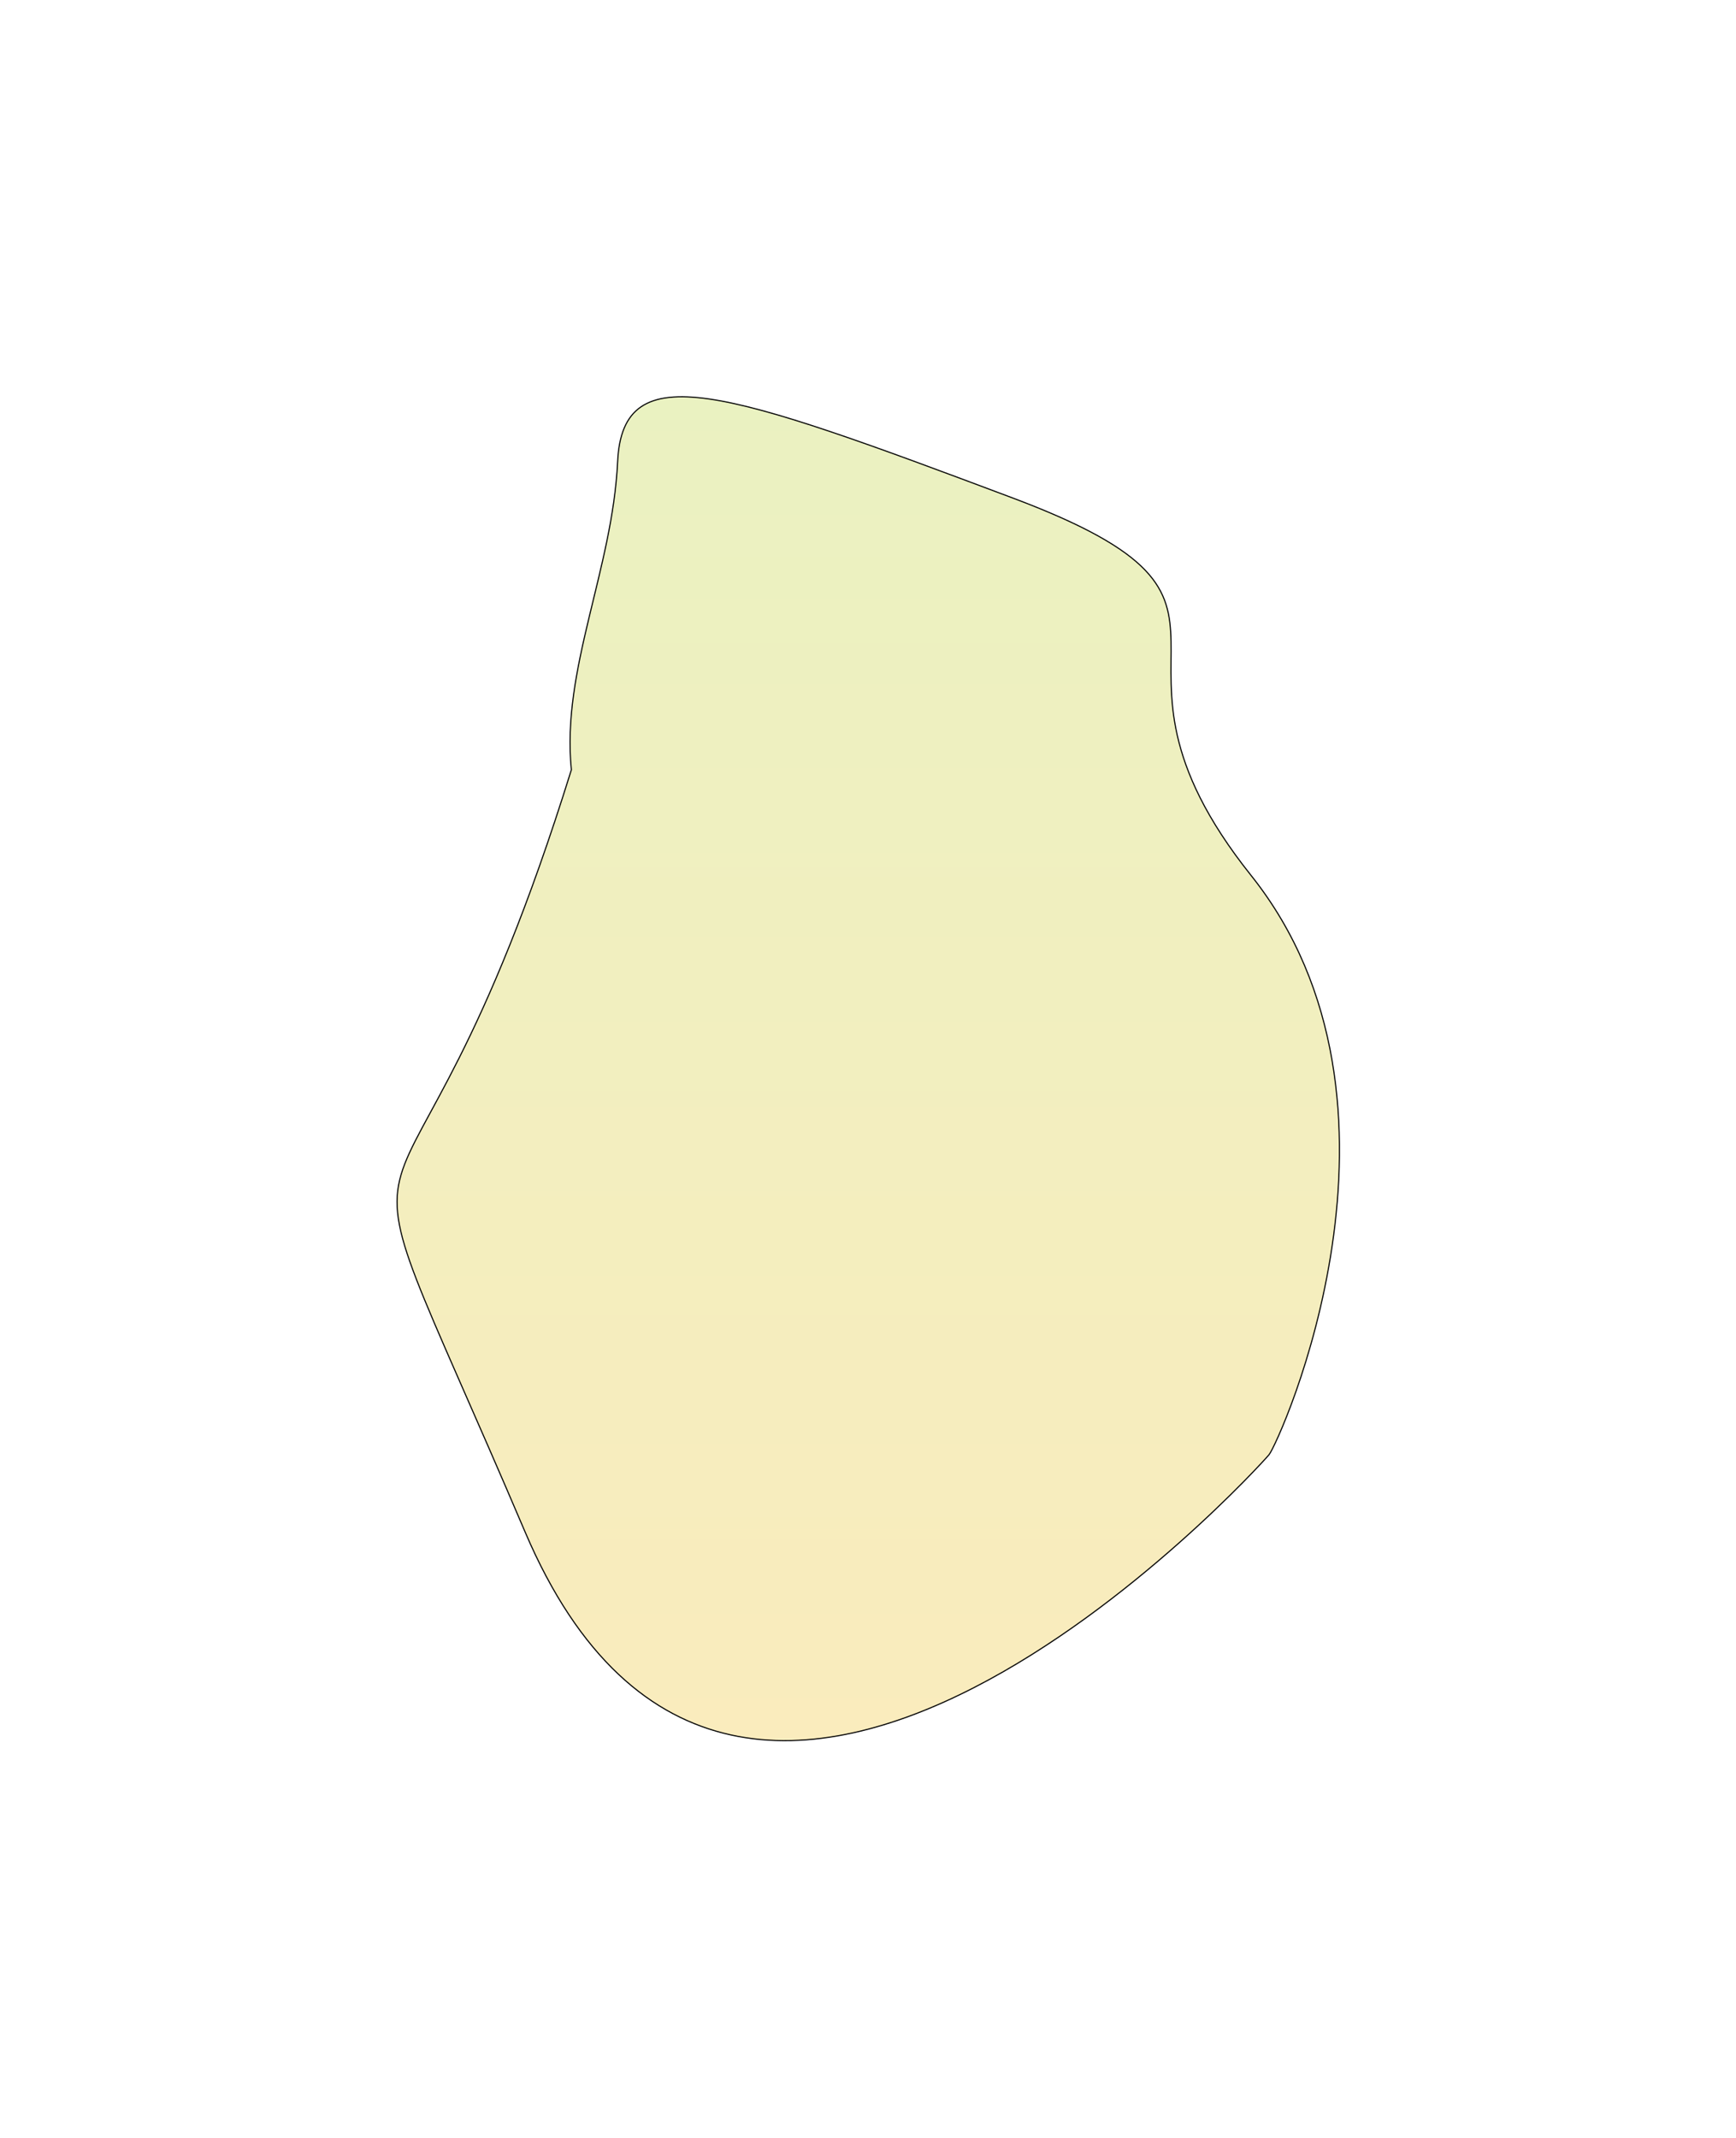 <svg width="1539" height="1895" viewBox="0 0 1539 1895" fill="none" xmlns="http://www.w3.org/2000/svg">
<g filter="url(#filter0_f_2511_164)">
<path d="M465.525 1357.75C274.525 909.747 349.525 1186.75 506.525 682.247C497.525 593.593 543.025 504.747 547.525 409.247C552.025 313.747 643.025 345.747 897.524 441.247C1152.02 536.747 947.525 573.247 1109.02 775.747C1270.52 978.247 1134.02 1278.25 1125.02 1289.25C1116.02 1300.25 656.525 1805.75 465.525 1357.75Z" fill="url(#paint0_linear_2511_164)" fill-opacity="0.3"/>
<path d="M465.525 1357.75C274.525 909.747 349.525 1186.75 506.525 682.247C497.525 593.593 543.025 504.747 547.525 409.247C552.025 313.747 643.025 345.747 897.524 441.247C1152.02 536.747 947.525 573.247 1109.02 775.747C1270.52 978.247 1134.02 1278.25 1125.02 1289.25C1116.02 1300.25 656.525 1805.75 465.525 1357.75Z" stroke="black"/>
</g>
<defs>
<filter id="filter0_f_2511_164" x="0.5" y="0.147" width="1538.46" height="1894.01" filterUnits="userSpaceOnUse" color-interpolation-filters="sRGB">
<feFlood flood-opacity="0" result="BackgroundImageFix"/>
<feBlend mode="normal" in="SourceGraphic" in2="BackgroundImageFix" result="shape"/>
<feGaussianBlur stdDeviation="175.5" result="effect1_foregroundBlur_2511_164"/>
</filter>
<linearGradient id="paint0_linear_2511_164" x1="769.728" y1="351.647" x2="769.728" y2="1542.65" gradientUnits="userSpaceOnUse">
<stop stop-color="#BBD432"/>
<stop offset="1" stop-color="#F0C024"/>
</linearGradient>
</defs>
</svg>
